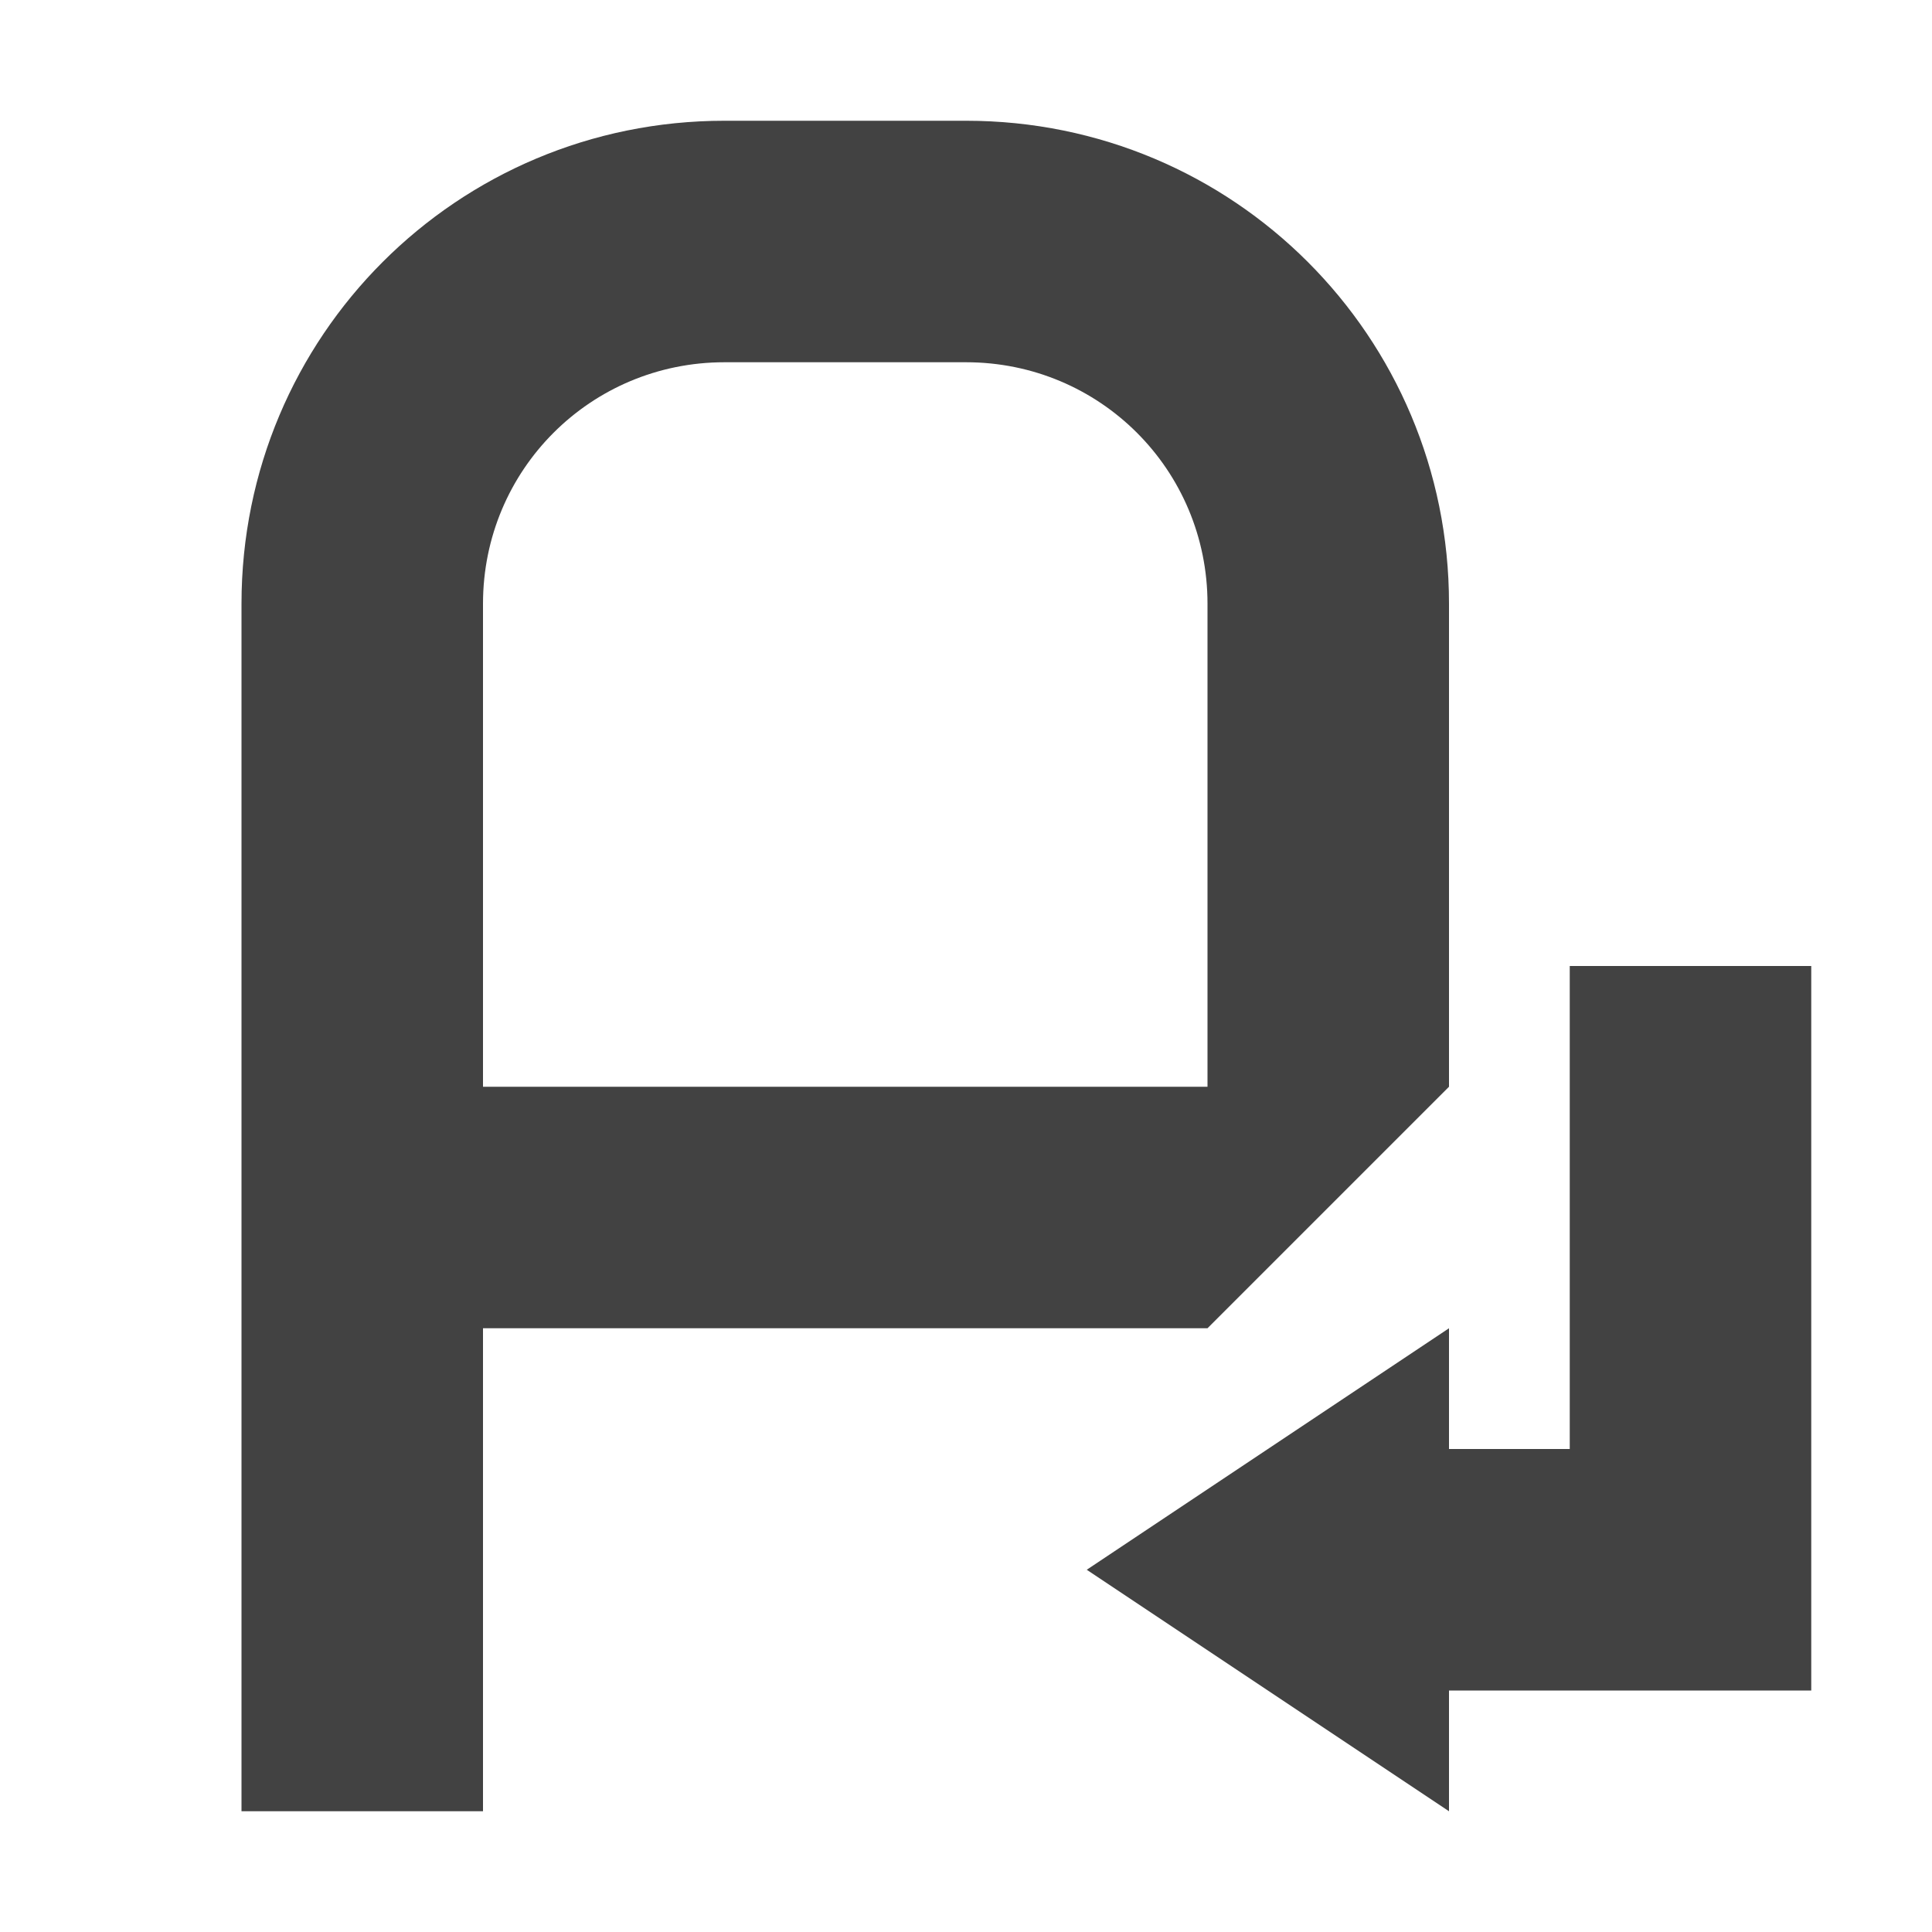
<svg xmlns="http://www.w3.org/2000/svg" xmlns:xlink="http://www.w3.org/1999/xlink" width="16px" height="16px" viewBox="0 0 16 16" version="1.1">
<g id="surface1">
<defs>
  <style id="current-color-scheme" type="text/css">
   .ColorScheme-Text { color:#424242; } .ColorScheme-Highlight { color:#eeeeee; }
  </style>
 </defs>
<path style="fill:currentColor" class="ColorScheme-Text" d="M 6 1 C 3.785 1 2 2.785 2 5 L 2 15 L 4 15 L 4 11 L 10 11 L 12 9 L 12 5 C 12 2.785 10.215 1 8 1 Z M 6 3 L 8 3 C 9.109 3 10 3.891 10 5 L 10 9 L 4 9 L 4 5 C 4 3.891 4.891 3 6 3 Z M 13 8 L 13 12 L 12 12 L 12 11 L 9 13 L 12 15 L 12 14 L 15 14 L 15 8 Z M 13 8 "/>
</g>
</svg>
